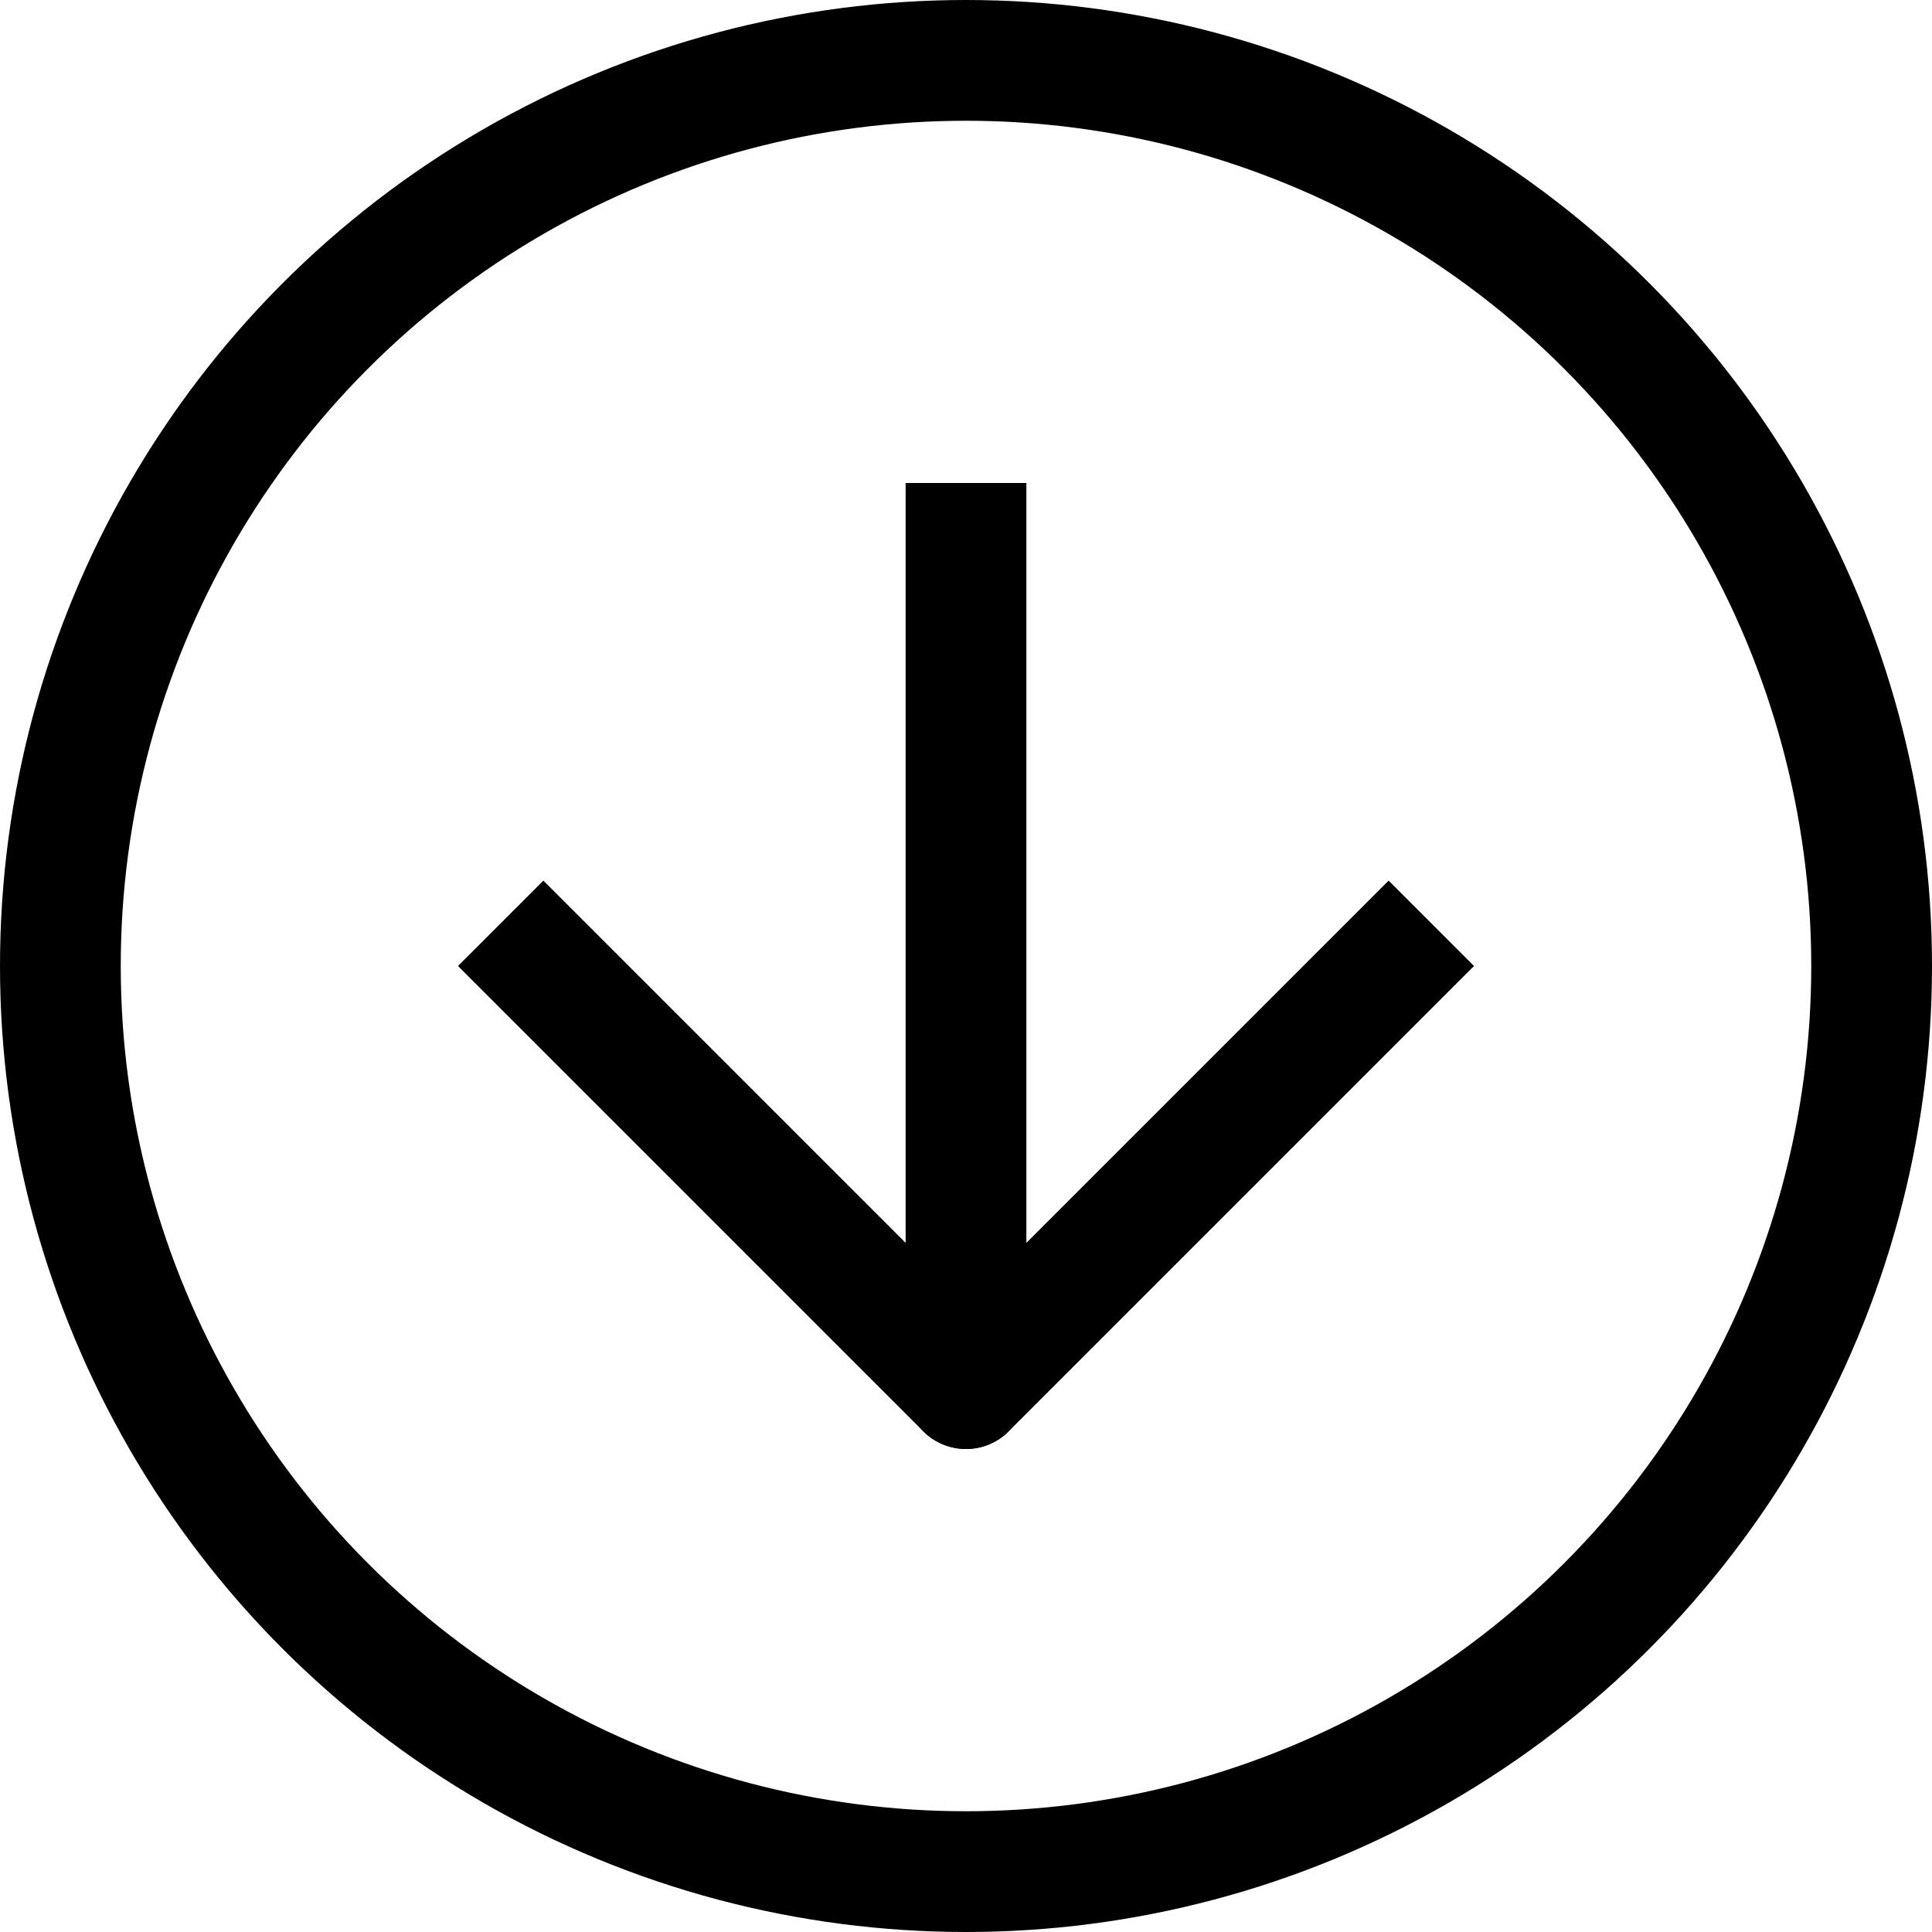 <svg width="24" height="24" viewBox="0 0 24 24" fill="none" xmlns="http://www.w3.org/2000/svg"><circle cx="12" cy="12" r="11.25" stroke="black" stroke-width="1.5"/><path d="M12.75 6.75V6H11.25V6.75H12.75ZM11.25 17.25C11.25 17.664 11.586 18 12 18C12.414 18 12.75 17.664 12.75 17.25H11.25ZM11.25 6.75V17.25H12.75V6.75H11.25Z" fill="black"/><path d="M17.25 12L12 17.25L6.75 12" stroke="black" stroke-width="1.5" stroke-linecap="square" stroke-linejoin="round"/></svg>

